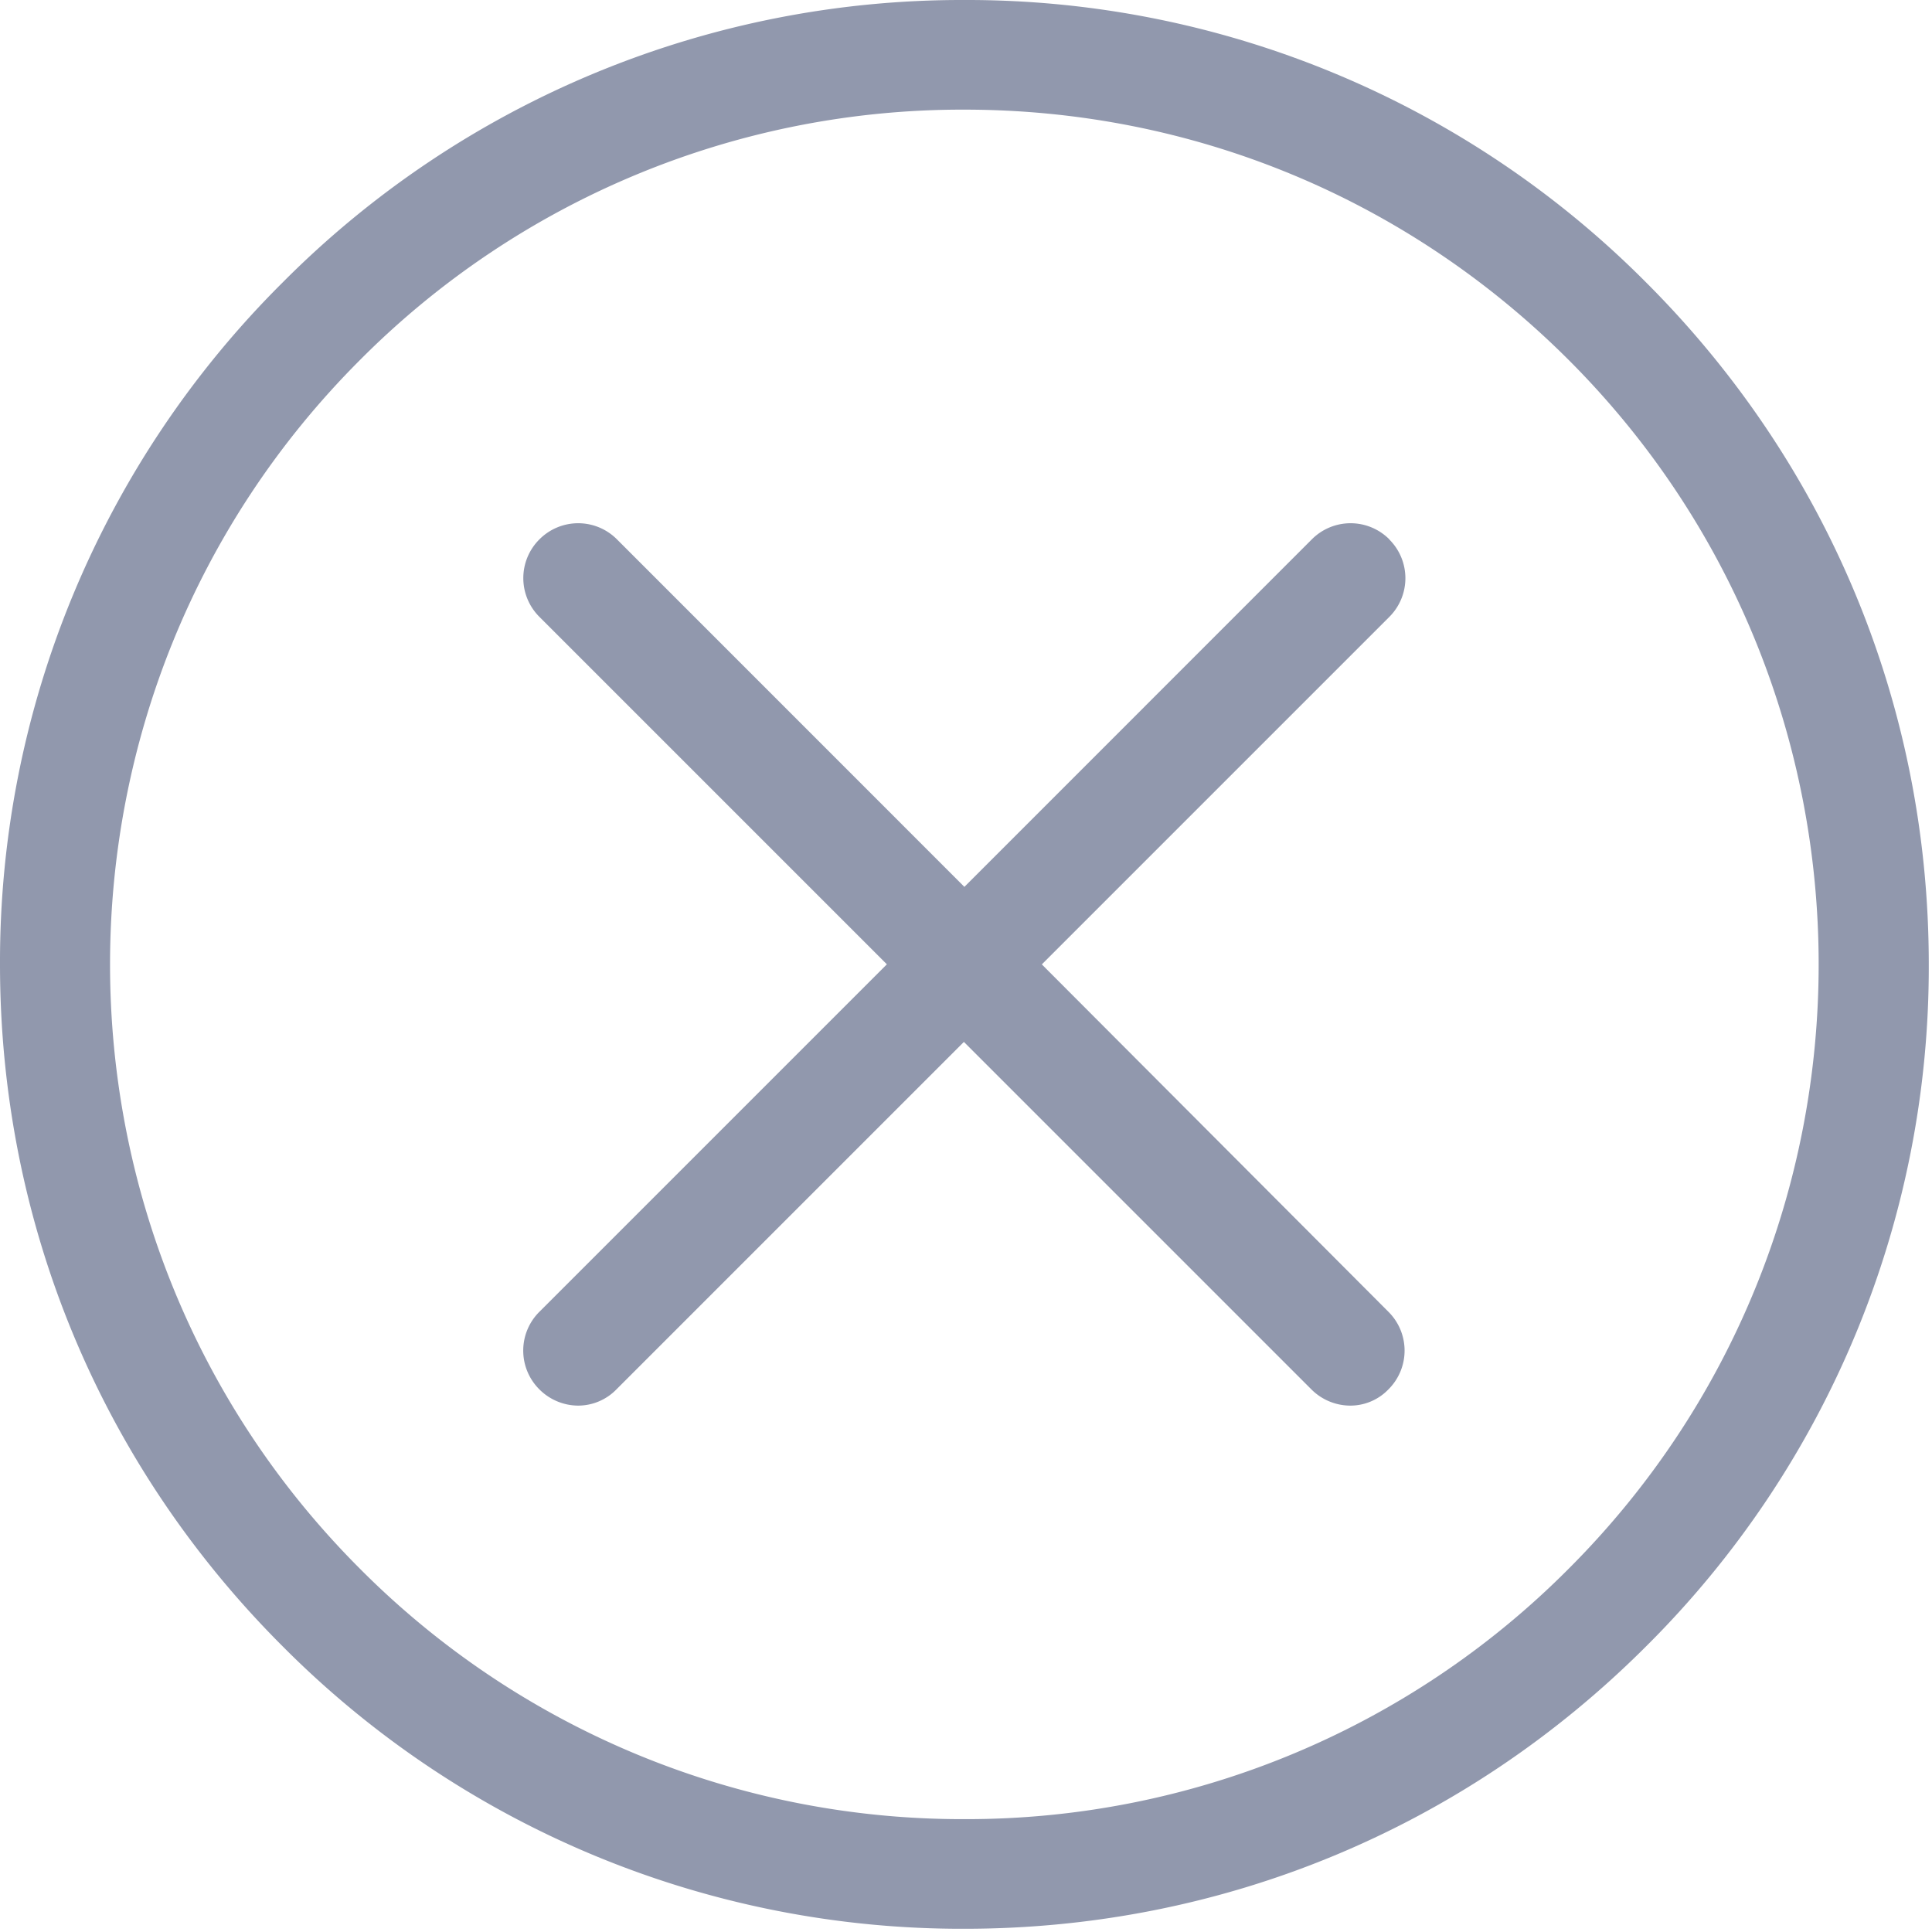 <svg width="24" height="24" viewBox="0 0 24 24" xmlns="http://www.w3.org/2000/svg"><title>cancel</title><g fill-rule="nonzero" fill="#9198AD"><path d="M20.45 3.51A11.895 11.895 0 0 0 11.98 0a11.895 11.895 0 0 0-8.47 3.51A11.895 11.895 0 0 0 0 11.98c0 3.202 1.245 6.207 3.51 8.47a11.895 11.895 0 0 0 8.47 3.51c3.202 0 6.207-1.246 8.47-3.51a11.895 11.895 0 0 0 3.51-8.47c0-3.202-1.246-6.207-3.51-8.47zm-.963 15.977a10.55 10.55 0 0 1-7.507 3.111 10.55 10.55 0 0 1-7.508-3.11c-4.14-4.14-4.14-10.876 0-15.016a10.55 10.55 0 0 1 7.508-3.11c2.833 0 5.5 1.104 7.507 3.11 4.14 4.14 4.14 10.876 0 15.015z"/><path d="M17.259 6.7a.679.679 0 0 0-.963 0l-4.316 4.317L7.664 6.7a.679.679 0 0 0-.963 0 .679.679 0 0 0 0 .963l4.316 4.316L6.7 16.296a.679.679 0 0 0 0 .963.685.685 0 0 0 .479.202.664.664 0 0 0 .479-.202l4.316-4.316 4.316 4.316a.685.685 0 0 0 .479.202.656.656 0 0 0 .479-.202.679.679 0 0 0 0-.963l-4.306-4.316 4.316-4.316a.679.679 0 0 0 0-.963z"/></g></svg>